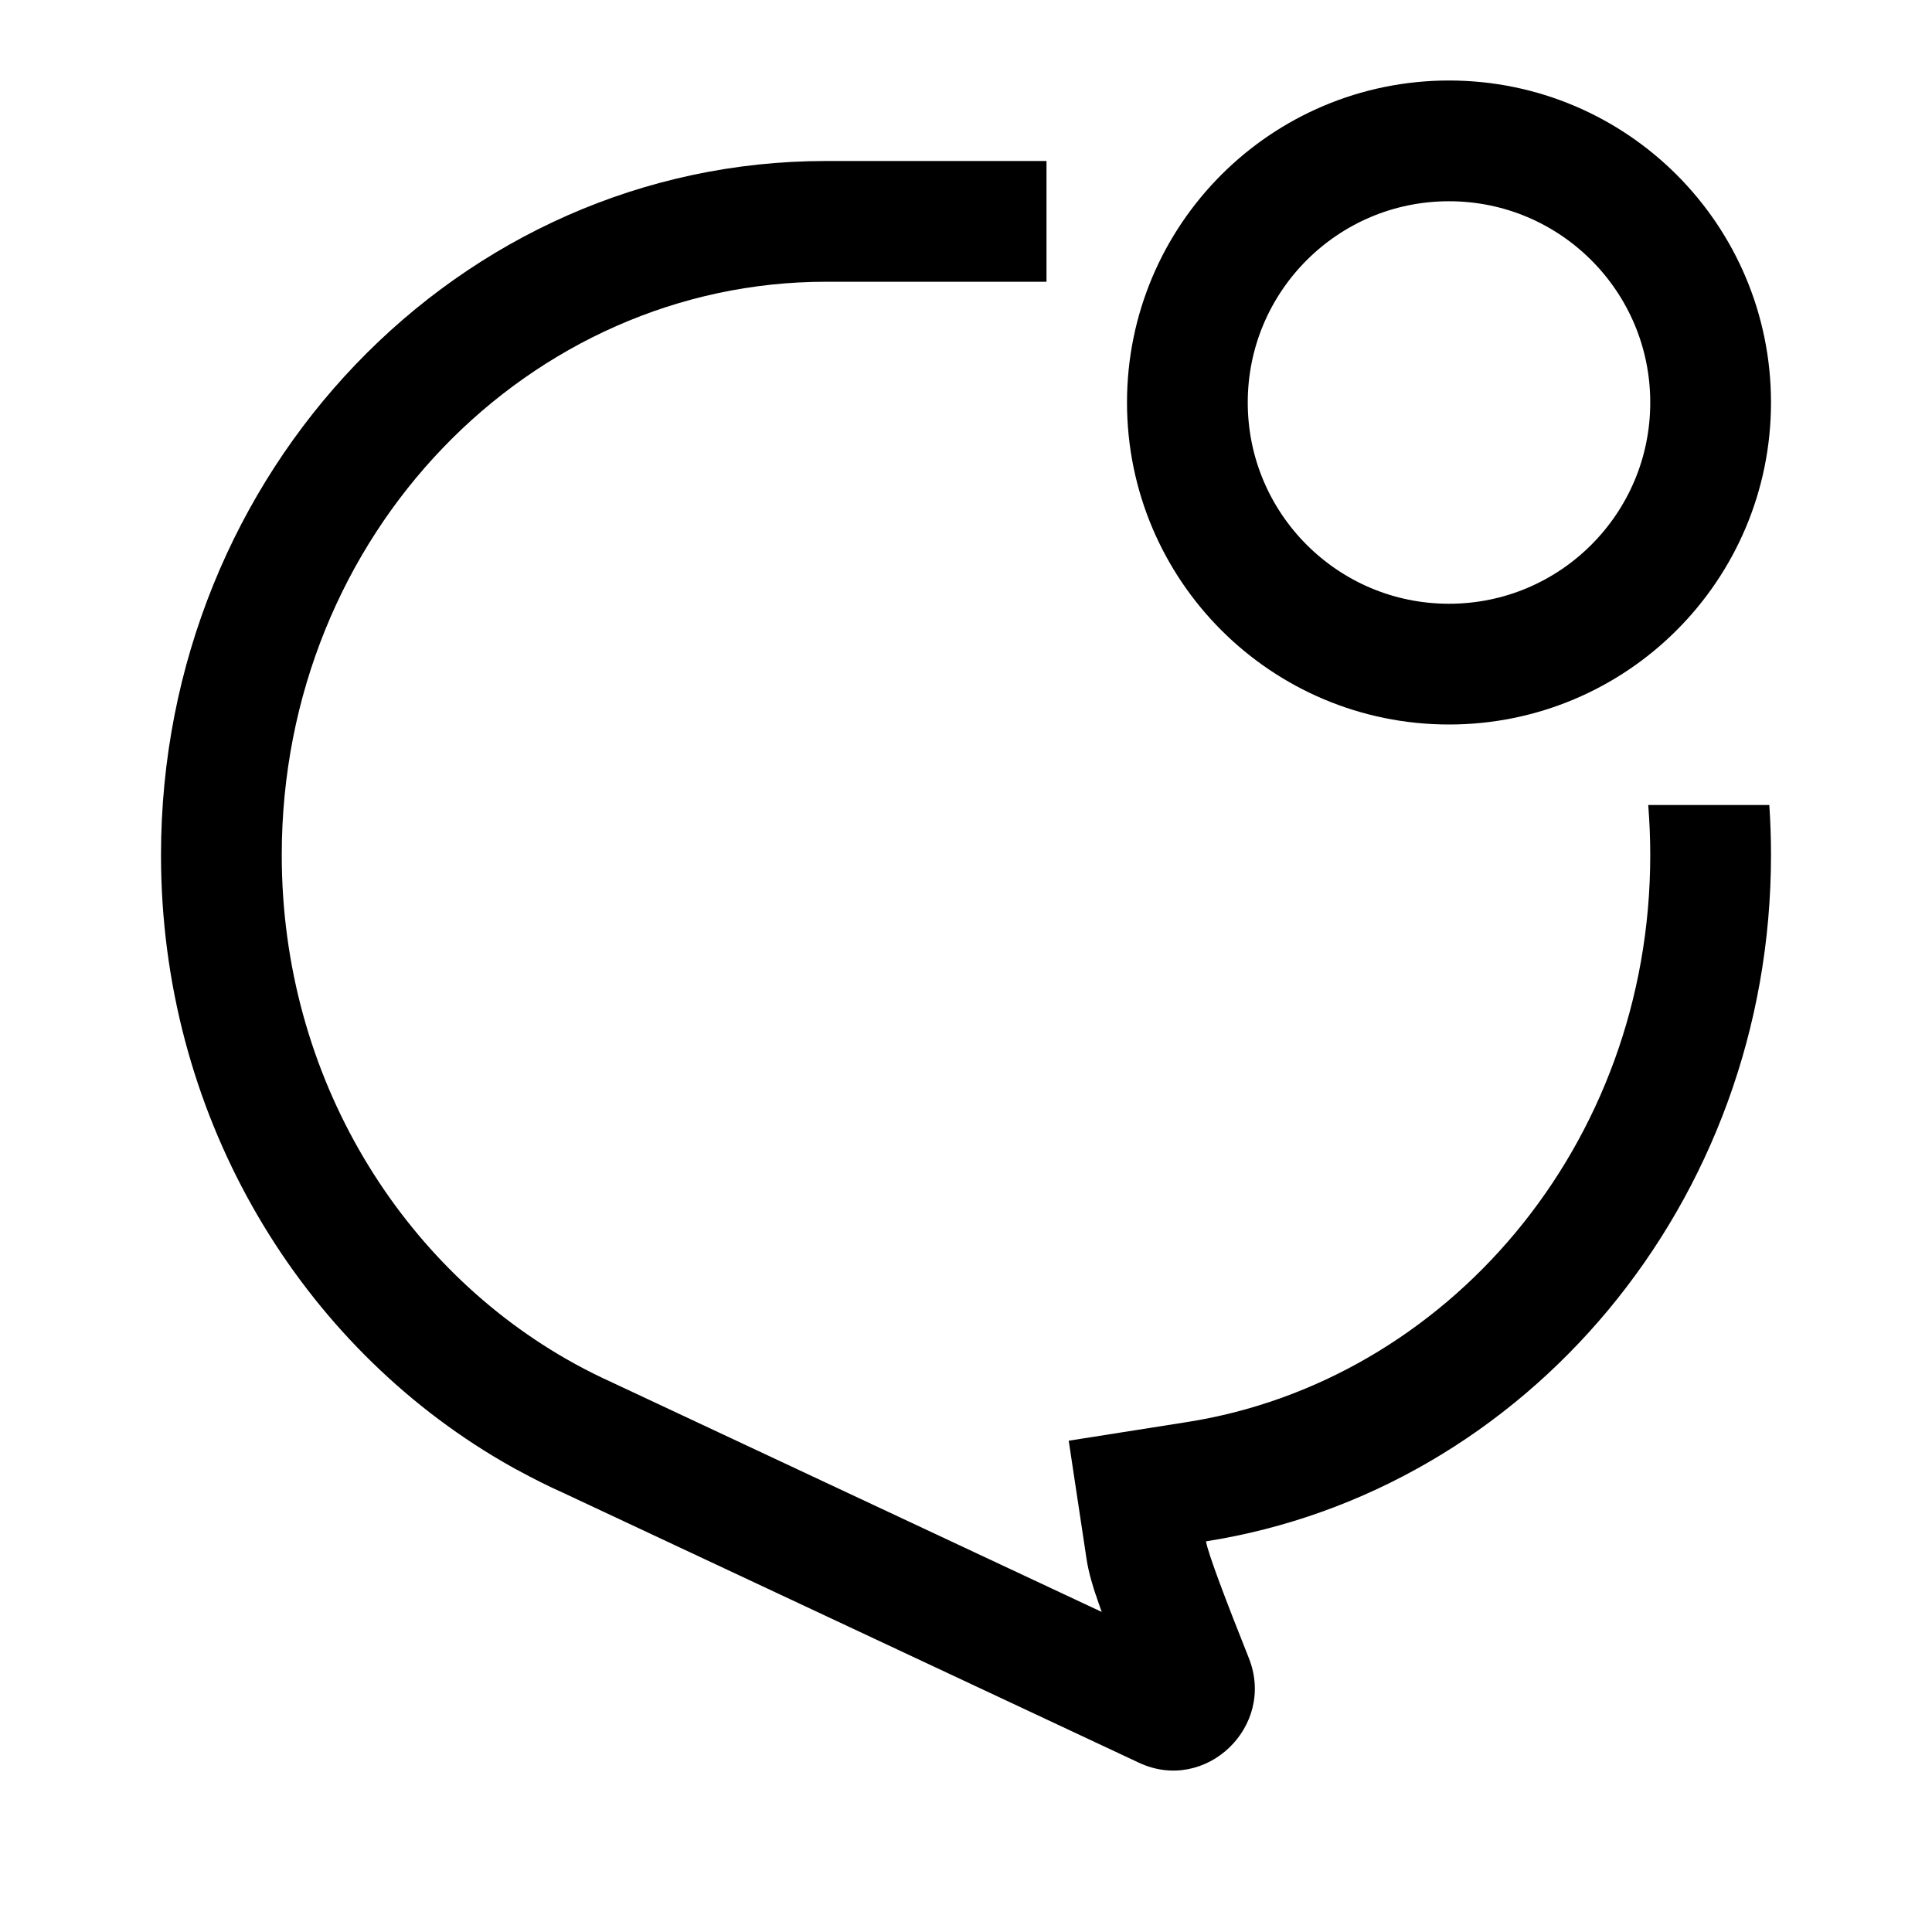 <svg id="message_unread_24" viewBox="0 0 24 24" fill="none" xmlns="http://www.w3.org/2000/svg"><path fill-rule="evenodd" clip-rule="evenodd" d="M13 2H10.261C5.699 2 2 5.86 2 10.622C2 13.809 3.657 16.593 6.121 18.085C6.215 18.142 6.31 18.197 6.406 18.25L6.406 18.25L6.407 18.25L6.406 18.25L6.407 18.251L6.407 18.251L6.419 18.256C6.519 18.311 6.62 18.364 6.722 18.415C6.812 18.46 6.903 18.503 6.995 18.544L14.148 21.897C14.977 22.286 15.853 21.446 15.513 20.596L15.506 20.578C15.234 19.896 15.006 19.297 14.982 19.15L14.982 19.147C18.954 18.522 22 14.943 22 10.622C22 10.413 21.993 10.205 21.979 10H20.475C20.491 10.205 20.5 10.412 20.5 10.622C20.5 14.241 17.956 17.16 14.748 17.665L13.276 17.897L13.498 19.37C13.525 19.549 13.585 19.729 13.609 19.804L13.611 19.807C13.633 19.874 13.658 19.947 13.686 20.024L7.631 17.186L7.621 17.181L7.61 17.176C7.451 17.104 7.294 17.026 7.141 16.942L7.132 16.937C4.99 15.756 3.5 13.386 3.5 10.622C3.5 6.627 6.587 3.5 10.261 3.5H13V2Z" fill="currentColor"></path><circle cx="18" cy="5" r="3.25" stroke="currentColor" stroke-width="1.5"></circle></svg>